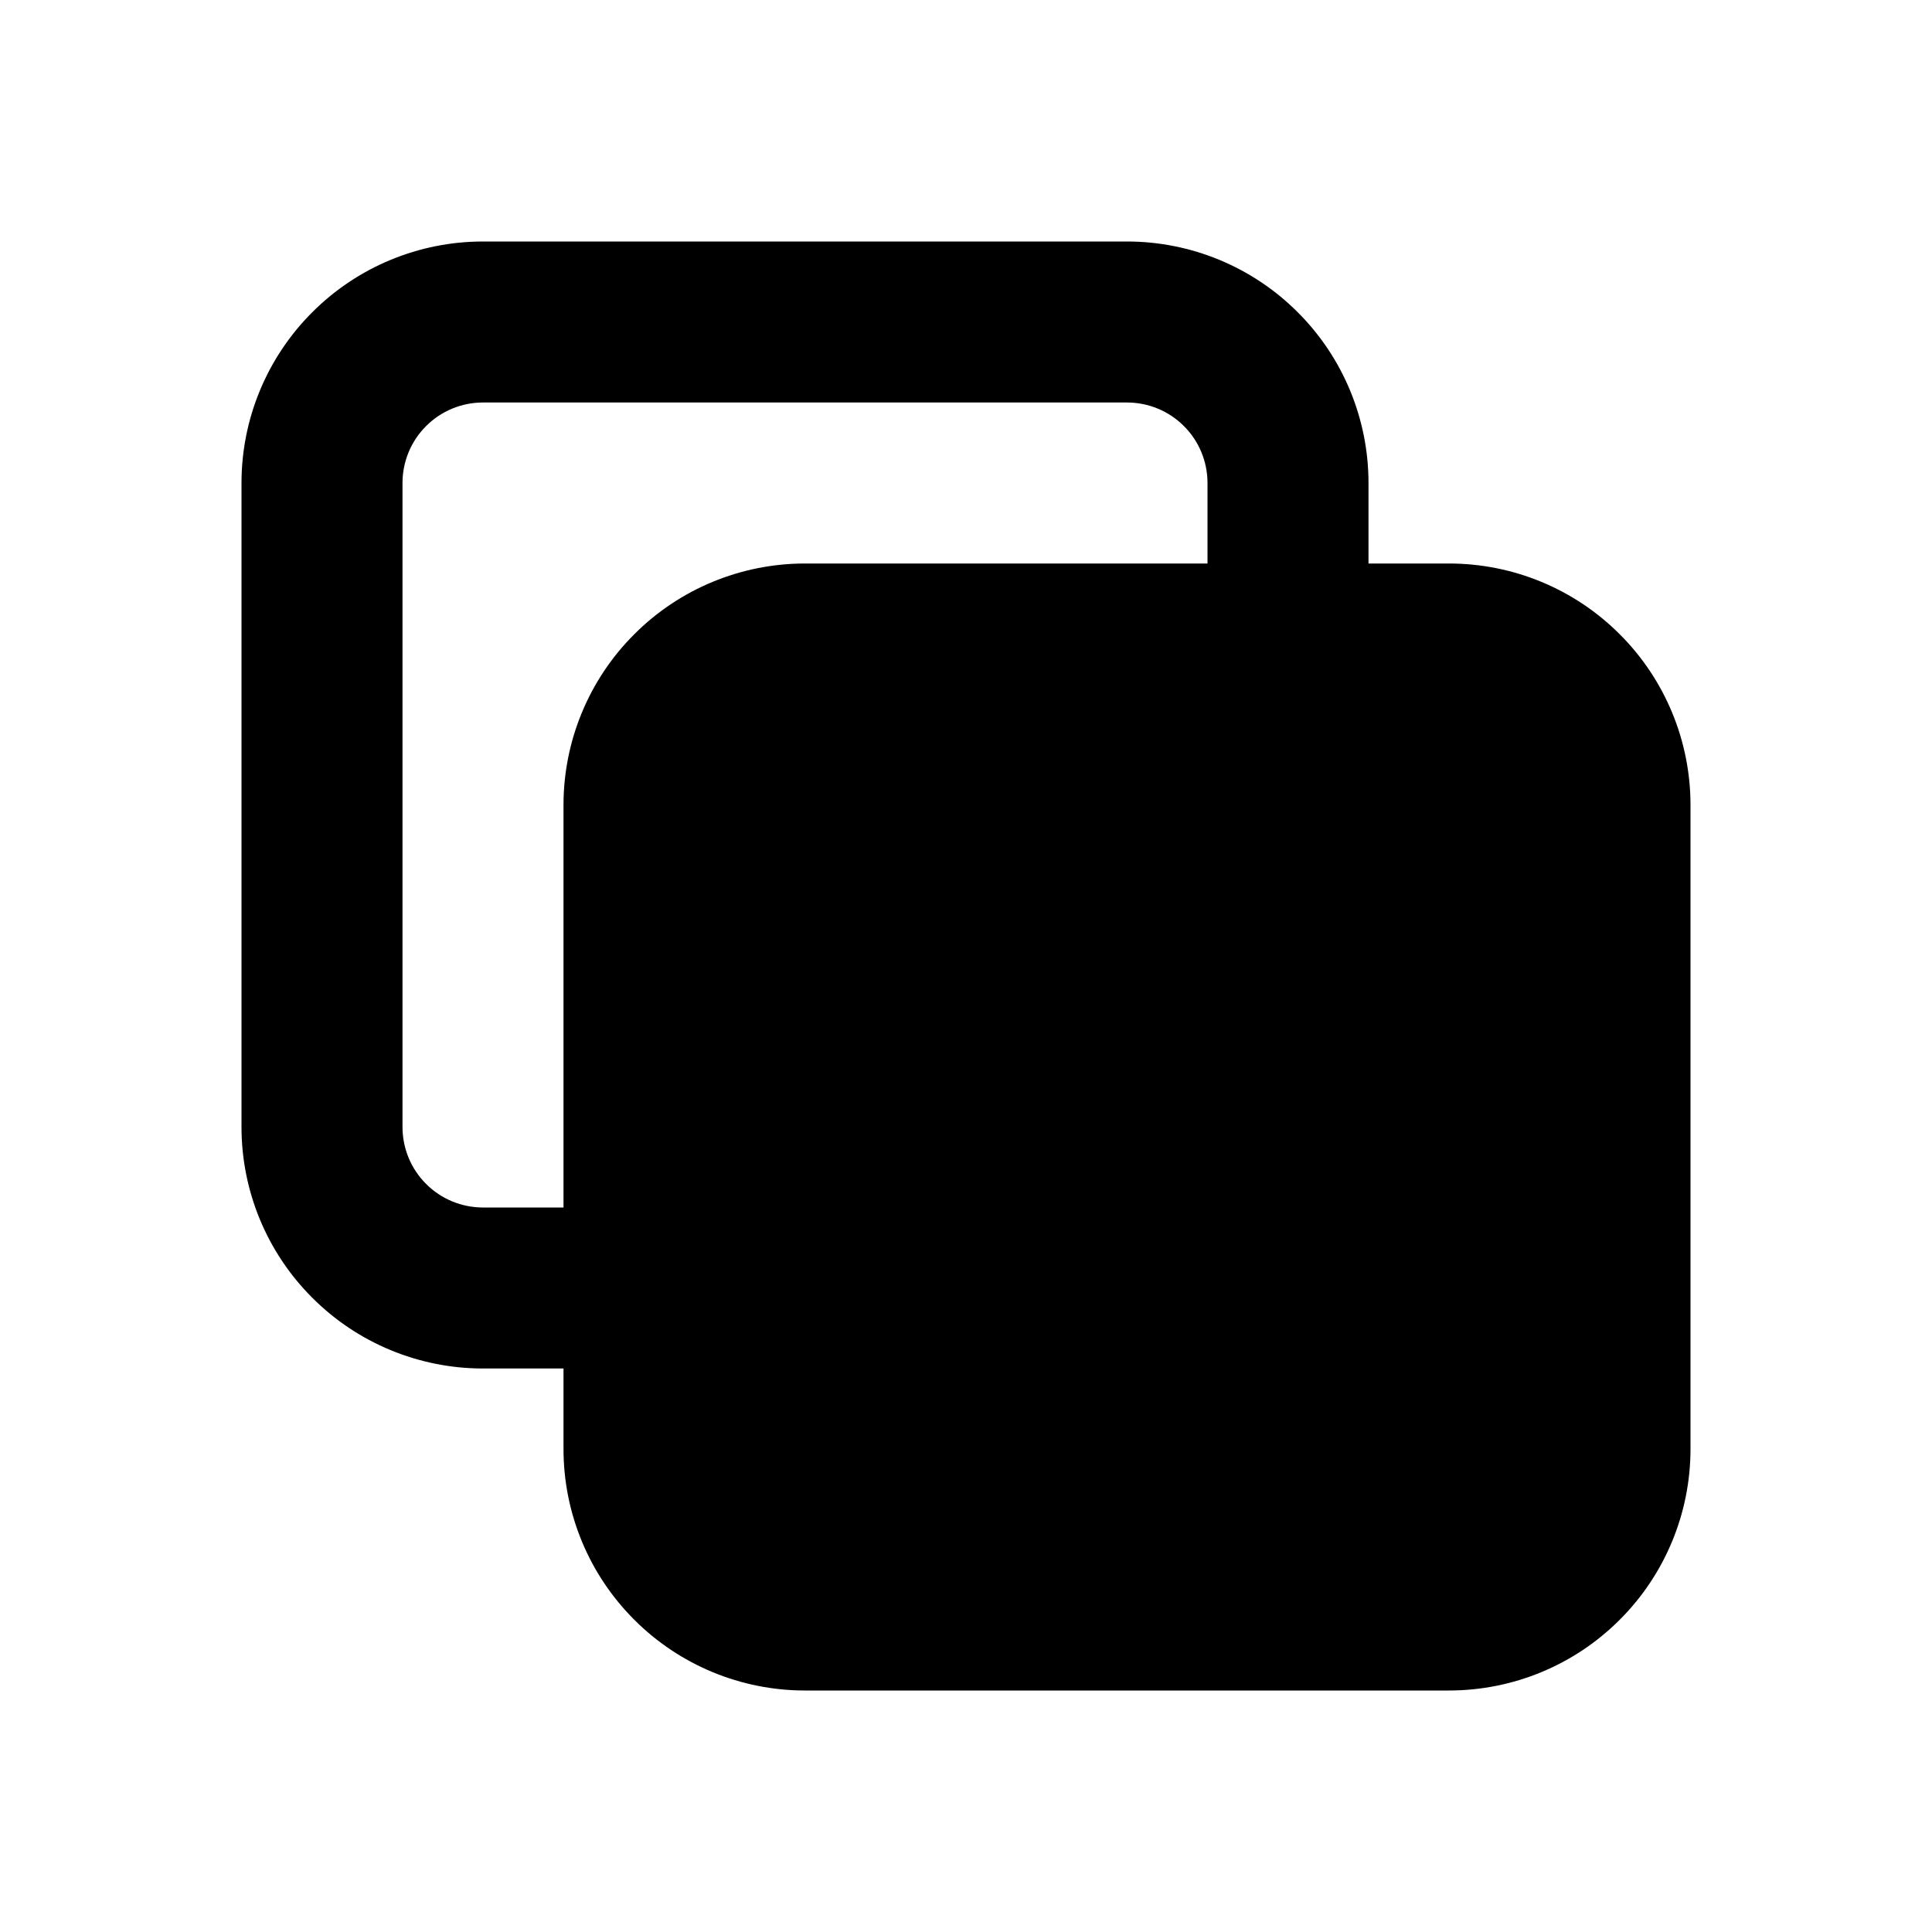 <svg width="24" height="24" viewBox="0 0 24 24" fill="none" xmlns="http://www.w3.org/2000/svg">
<path fill-rule="evenodd" clip-rule="evenodd" d="M6 3C5.204 3 4.441 3.316 3.879 3.879C3.316 4.441 3 5.204 3 6V14C3 14.796 3.316 15.559 3.879 16.121C4.441 16.684 5.204 17 6 17H7V18C7 18.796 7.316 19.559 7.879 20.121C8.441 20.684 9.204 21 10 21H18C18.796 21 19.559 20.684 20.121 20.121C20.684 19.559 21 18.796 21 18V10C21 9.204 20.684 8.441 20.121 7.879C19.559 7.316 18.796 7 18 7H17V6C17 5.204 16.684 4.441 16.121 3.879C15.559 3.316 14.796 3 14 3H6ZM15 7V6C15 5.735 14.895 5.48 14.707 5.293C14.52 5.105 14.265 5 14 5H6C5.735 5 5.48 5.105 5.293 5.293C5.105 5.48 5 5.735 5 6V14C5 14.265 5.105 14.52 5.293 14.707C5.48 14.895 5.735 15 6 15H7V10C7 9.204 7.316 8.441 7.879 7.879C8.441 7.316 9.204 7 10 7H15Z" fill="currentcolor"/>
</svg>
